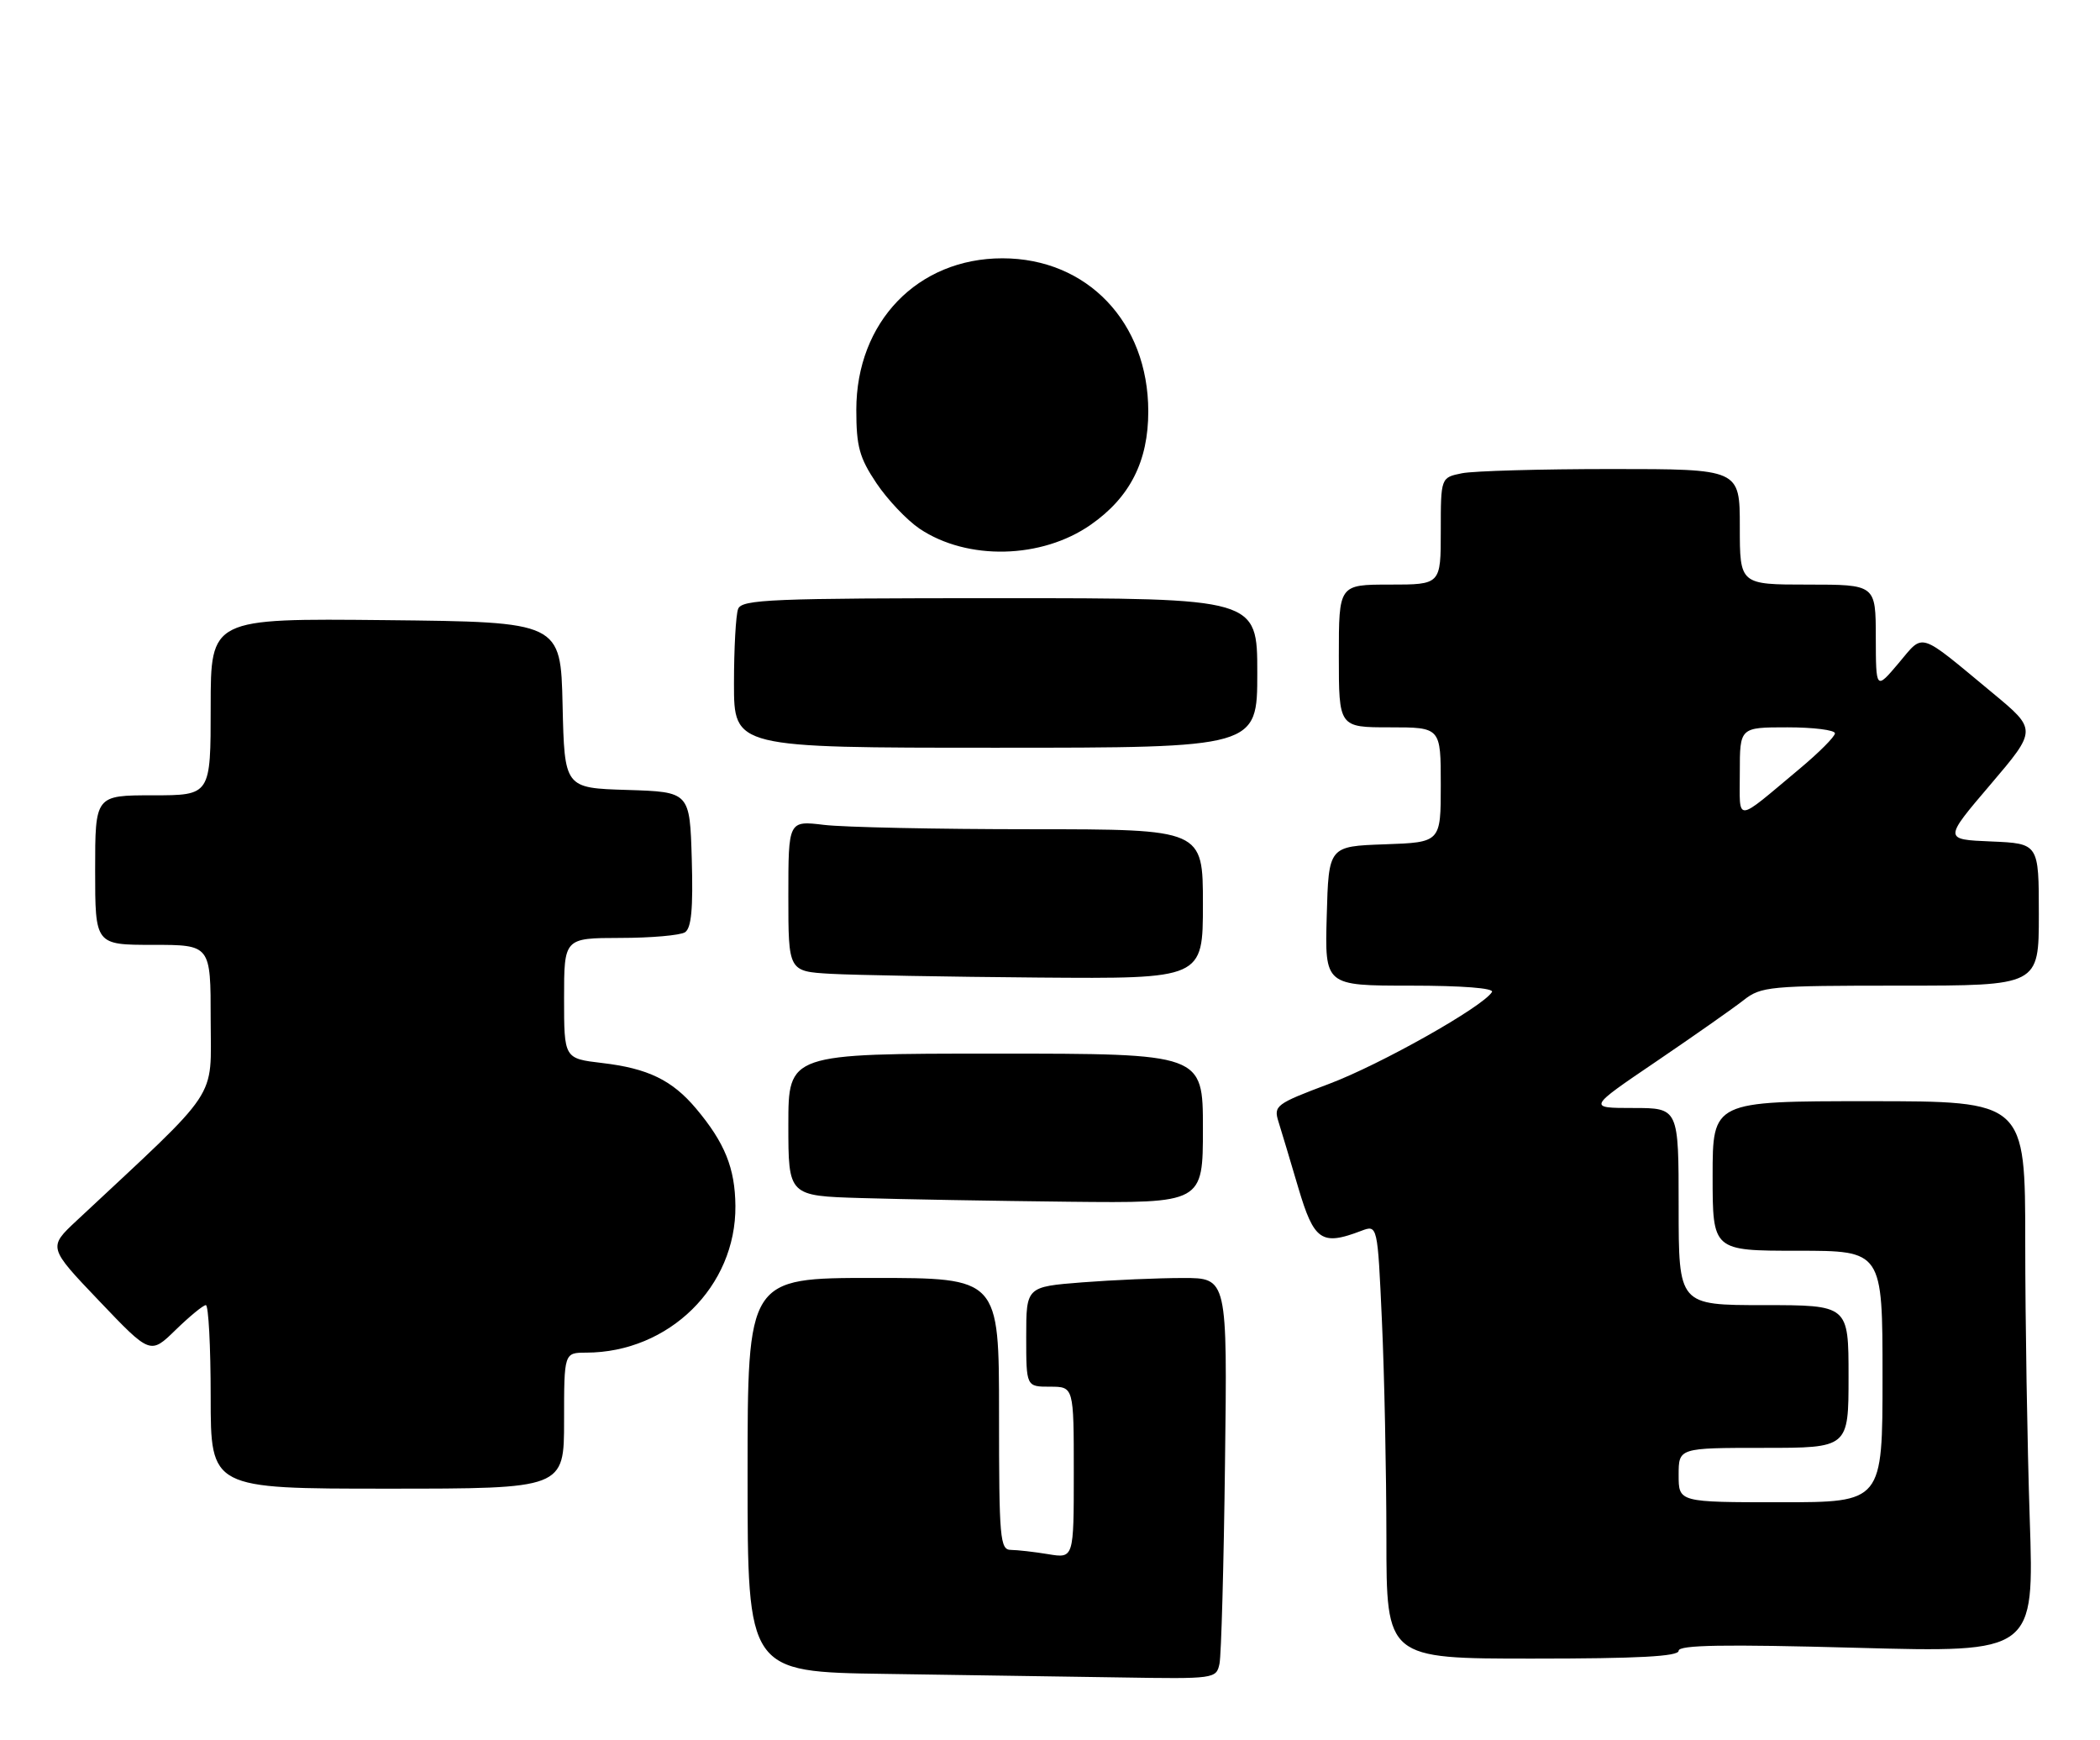 <?xml version="1.0" encoding="UTF-8" standalone="no"?>
<!DOCTYPE svg PUBLIC "-//W3C//DTD SVG 1.1//EN" "http://www.w3.org/Graphics/SVG/1.1/DTD/svg11.dtd" >
<svg xmlns="http://www.w3.org/2000/svg" xmlns:xlink="http://www.w3.org/1999/xlink" version="1.1" viewBox="0 0 309 256">
 <g >
 <path fill="currentColor"
d=" M 179.44 244.75 C 179.70 243.51 180.07 230.24 180.25 215.25 C 180.60 188.00 180.60 188.00 174.05 188.01 C 170.45 188.01 163.79 188.30 159.25 188.65 C 151.00 189.30 151.00 189.30 151.00 196.65 C 151.00 204.00 151.00 204.00 154.50 204.00 C 158.00 204.00 158.00 204.00 158.00 216.63 C 158.00 229.26 158.00 229.26 154.25 228.64 C 152.19 228.30 149.71 228.02 148.75 228.01 C 147.14 228.00 147.00 226.38 147.00 208.00 C 147.00 188.00 147.00 188.00 128.50 188.00 C 110.00 188.00 110.00 188.00 110.00 216.98 C 110.00 245.96 110.00 245.96 130.25 246.25 C 141.39 246.41 156.90 246.65 164.73 246.77 C 178.77 247.00 178.97 246.97 179.44 244.75 Z  M 247.00 242.85 C 247.00 241.99 253.67 241.88 273.16 242.41 C 299.32 243.12 299.32 243.12 298.66 223.40 C 298.30 212.55 298.00 194.30 298.00 182.84 C 298.00 162.00 298.00 162.00 275.00 162.00 C 252.00 162.00 252.00 162.00 252.00 173.00 C 252.00 184.00 252.00 184.00 264.50 184.00 C 277.00 184.00 277.00 184.00 277.00 202.50 C 277.00 221.00 277.00 221.00 262.00 221.00 C 247.00 221.00 247.00 221.00 247.00 217.00 C 247.00 213.00 247.00 213.00 259.50 213.00 C 272.00 213.00 272.00 213.00 272.00 202.50 C 272.00 192.00 272.00 192.00 259.50 192.00 C 247.00 192.00 247.00 192.00 247.00 177.50 C 247.00 163.00 247.00 163.00 240.31 163.00 C 233.61 163.00 233.61 163.00 243.70 156.16 C 249.25 152.39 255.02 148.34 256.53 147.16 C 259.13 145.11 260.29 145.00 279.63 145.00 C 300.00 145.00 300.00 145.00 300.00 134.54 C 300.00 124.09 300.00 124.09 292.99 123.79 C 285.99 123.50 285.99 123.50 292.87 115.43 C 299.74 107.36 299.74 107.36 293.18 101.93 C 282.10 92.75 283.15 93.08 279.35 97.58 C 276.03 101.50 276.03 101.50 276.01 93.75 C 276.00 86.00 276.00 86.00 266.00 86.00 C 256.00 86.00 256.00 86.00 256.00 77.50 C 256.00 69.00 256.00 69.00 237.13 69.00 C 226.74 69.00 216.84 69.28 215.13 69.62 C 212.00 70.25 212.00 70.25 212.00 78.12 C 212.00 86.00 212.00 86.00 204.50 86.00 C 197.00 86.00 197.00 86.00 197.00 96.50 C 197.00 107.00 197.00 107.00 204.50 107.00 C 212.00 107.00 212.00 107.00 212.00 115.46 C 212.00 123.92 212.00 123.92 203.75 124.21 C 195.50 124.50 195.50 124.50 195.22 134.75 C 194.93 145.00 194.93 145.00 207.52 145.00 C 215.17 145.00 219.89 145.37 219.53 145.94 C 218.19 148.12 203.12 156.61 195.54 159.46 C 187.74 162.39 187.38 162.66 188.12 165.02 C 188.55 166.38 189.86 170.76 191.04 174.75 C 193.35 182.54 194.46 183.30 200.28 181.08 C 202.70 180.16 202.70 180.16 203.34 194.33 C 203.70 202.12 203.99 216.49 204.00 226.25 C 204.00 244.00 204.00 244.00 225.50 244.00 C 241.06 244.00 247.00 243.68 247.00 242.85 Z  M 83.00 209.00 C 83.00 199.00 83.00 199.00 86.25 198.99 C 98.44 198.97 108.32 189.26 108.21 177.40 C 108.16 171.85 106.65 168.11 102.42 163.08 C 98.90 158.90 95.34 157.17 88.59 156.38 C 83.00 155.72 83.00 155.72 83.00 146.86 C 83.00 138.00 83.00 138.00 91.25 137.98 C 95.79 137.98 100.08 137.60 100.79 137.15 C 101.73 136.55 102.00 133.68 101.79 126.42 C 101.50 116.50 101.50 116.50 92.28 116.21 C 83.06 115.93 83.06 115.93 82.78 103.71 C 82.50 91.50 82.50 91.50 56.75 91.23 C 31.00 90.97 31.00 90.97 31.00 103.98 C 31.00 117.00 31.00 117.00 22.50 117.00 C 14.00 117.00 14.00 117.00 14.00 128.00 C 14.00 139.00 14.00 139.00 22.50 139.00 C 31.00 139.00 31.00 139.00 31.00 149.99 C 31.00 162.10 32.69 159.56 11.29 179.56 C 7.07 183.50 7.07 183.50 14.60 191.39 C 22.12 199.28 22.12 199.28 25.85 195.64 C 27.91 193.64 29.90 192.00 30.29 192.00 C 30.68 192.00 31.00 198.07 31.00 205.50 C 31.00 219.00 31.00 219.00 57.00 219.00 C 83.00 219.00 83.00 219.00 83.00 209.00 Z  M 177.00 166.00 C 177.00 155.00 177.00 155.00 146.50 155.00 C 116.00 155.00 116.00 155.00 116.00 165.47 C 116.00 175.93 116.00 175.93 126.75 176.25 C 132.66 176.43 146.39 176.67 157.25 176.79 C 177.00 177.00 177.00 177.00 177.00 166.00 Z  M 177.00 133.00 C 177.00 122.00 177.00 122.00 151.75 121.99 C 137.86 121.99 124.14 121.70 121.25 121.35 C 116.00 120.72 116.00 120.72 116.00 131.81 C 116.00 142.90 116.00 142.90 122.25 143.26 C 125.69 143.45 139.41 143.70 152.75 143.81 C 177.00 144.00 177.00 144.00 177.00 133.00 Z  M 185.00 99.00 C 185.00 88.00 185.00 88.00 147.11 88.00 C 113.48 88.00 109.15 88.18 108.61 89.58 C 108.27 90.45 108.00 95.40 108.00 100.58 C 108.00 110.00 108.00 110.00 146.50 110.00 C 185.00 110.00 185.00 110.00 185.00 99.00 Z  M 160.49 77.20 C 166.27 73.17 168.97 67.85 168.96 60.50 C 168.95 47.41 159.98 38.00 147.50 38.00 C 135.03 38.00 126.00 47.36 126.00 60.29 C 126.00 65.68 126.45 67.33 128.96 71.08 C 130.59 73.51 133.45 76.52 135.31 77.78 C 142.34 82.49 153.27 82.24 160.49 77.20 Z  M 256.00 113.62 C 256.00 107.00 256.00 107.00 263.00 107.00 C 266.85 107.00 270.00 107.40 270.00 107.88 C 270.00 108.36 267.64 110.73 264.75 113.14 C 255.14 121.17 256.00 121.12 256.00 113.62 Z "/>
</g>
</svg>